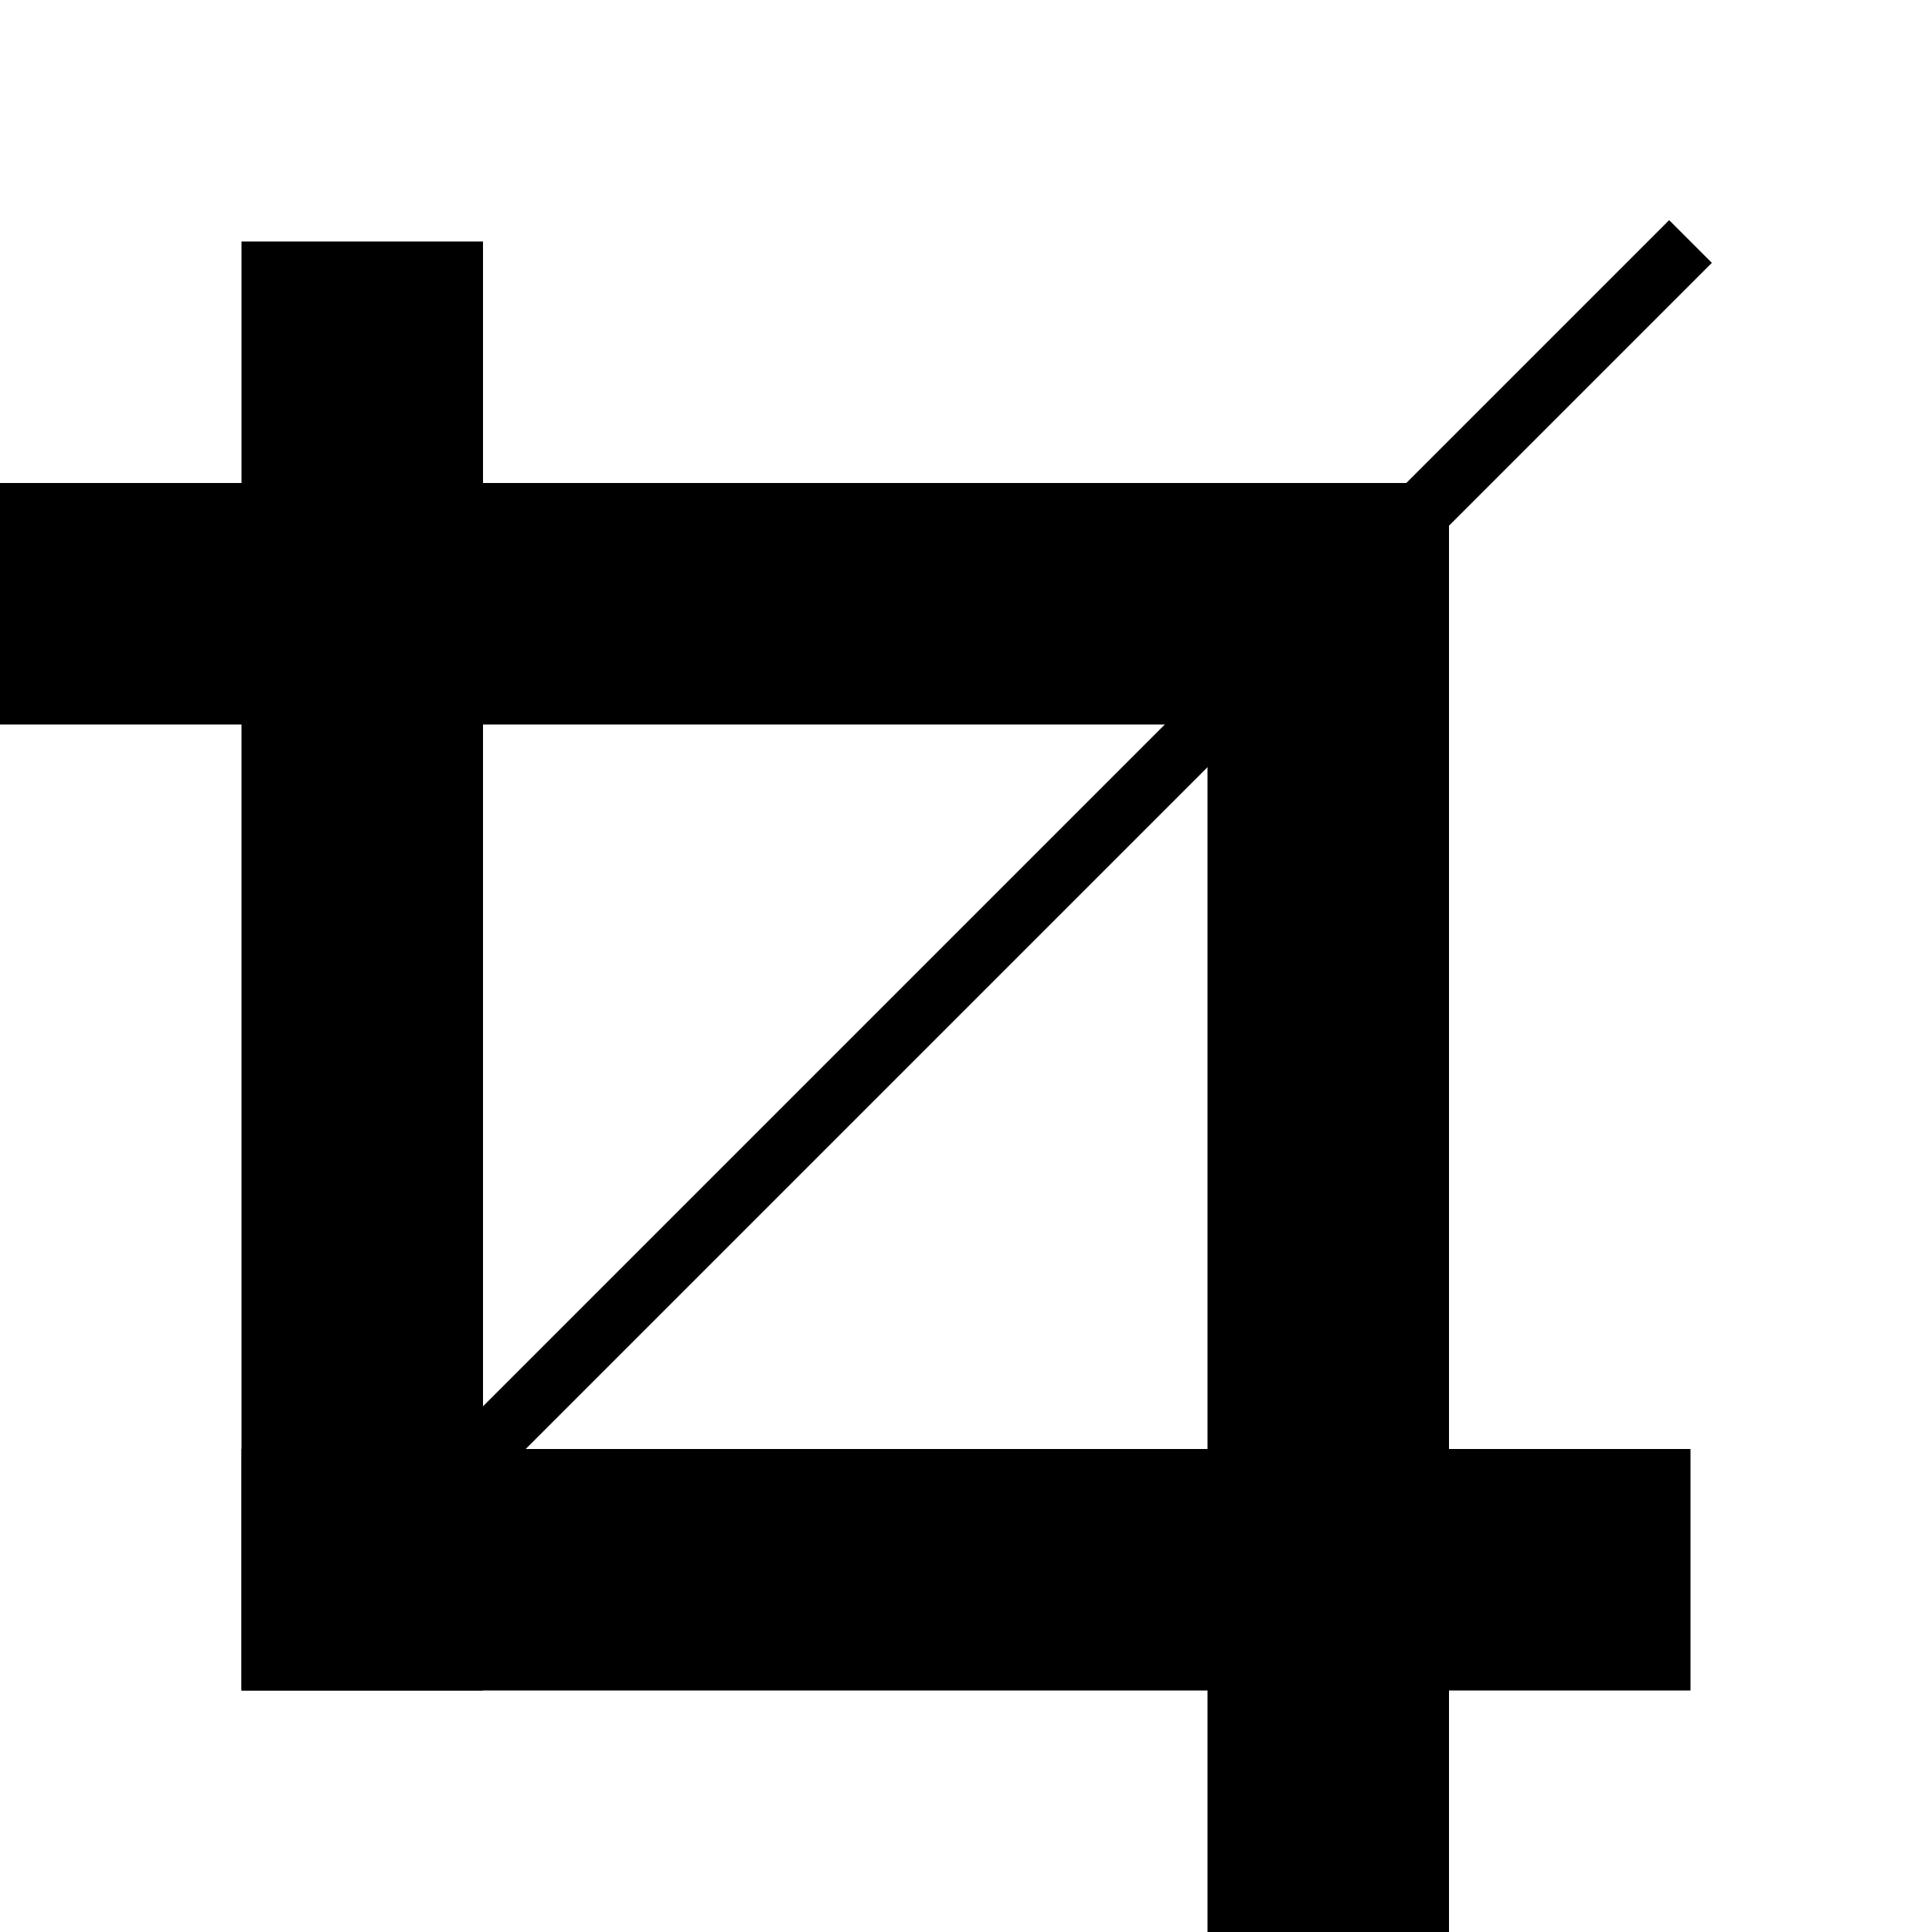<?xml version="1.0" encoding="utf-8"?>
<!--
  Copyright 2015-2023 Bloomreach

  Licensed under the Apache License, Version 2.0 (the "License");
  you may not use this file except in compliance with the License.
  You may obtain a copy of the License at

   http://www.apache.org/licenses/LICENSE-2.0

  Unless required by applicable law or agreed to in writing, software
  distributed under the License is distributed on an "AS IS" BASIS,
  WITHOUT WARRANTIES OR CONDITIONS OF ANY KIND, either express or implied.
  See the License for the specific language governing permissions and
  limitations under the License.
-->

<!DOCTYPE svg PUBLIC "-//W3C//DTD SVG 1.1//EN" "http://www.w3.org/Graphics/SVG/1.1/DTD/svg11.dtd">
<svg version="1.1" id="Layer_1" xmlns="http://www.w3.org/2000/svg" xmlns:xlink="http://www.w3.org/1999/xlink" x="0px" y="0px" width="16px" height="16px" viewBox="0 0 16 16" enable-background="new 0 0 16 16" xml:space="preserve">
  <rect fill="currentColor" x="2" y="12" width="12" height="2"/>
  <rect fill="currentColor" x="2" y="2" width="2" height="12"/>
  <rect fill="currentColor" y="4" width="10.991" height="2"/>
  <rect fill="currentColor" x="10" y="4" width="2" height="12"/>
  <line fill="none" stroke="currentColor" stroke-width="0.5" stroke-miterlimit="10" x1="3" y1="13" x2="14" y2="2"/>
</svg>
